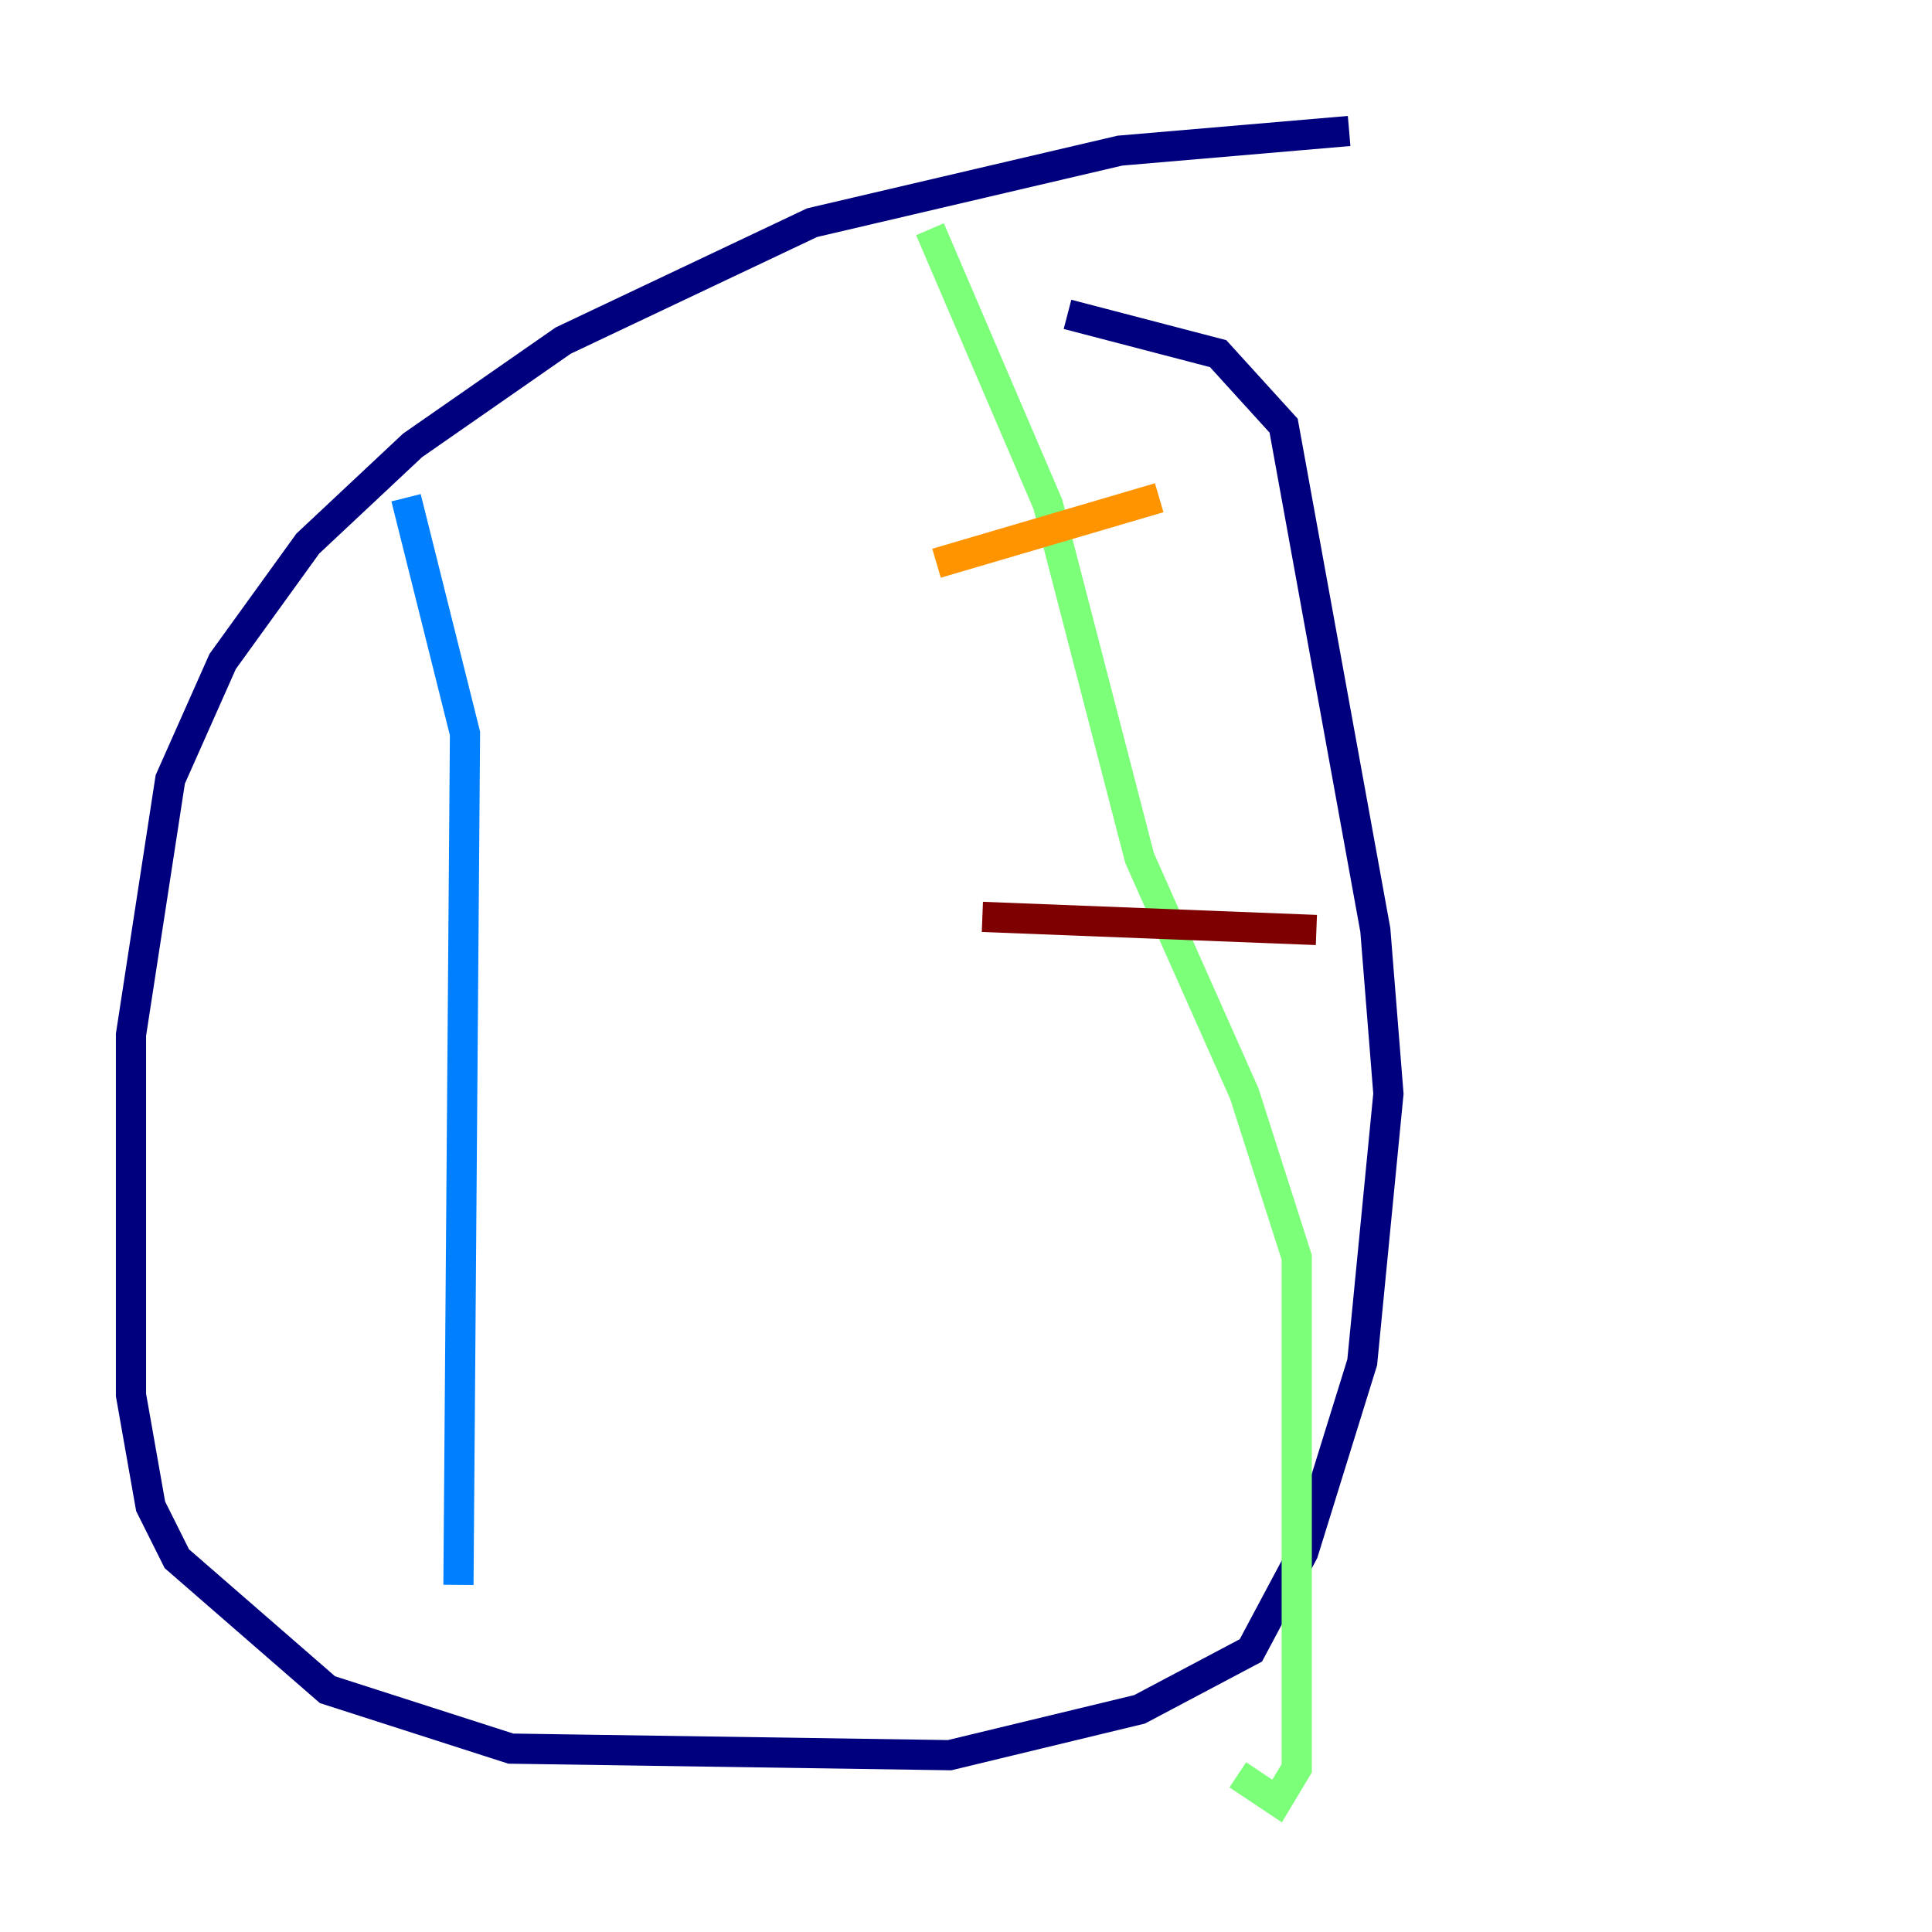 <?xml version="1.0" encoding="utf-8" ?>
<svg baseProfile="tiny" height="128" version="1.2" viewBox="0,0,128,128" width="128" xmlns="http://www.w3.org/2000/svg" xmlns:ev="http://www.w3.org/2001/xml-events" xmlns:xlink="http://www.w3.org/1999/xlink"><defs /><polyline fill="none" points="89.383,8.678 74.197,9.98 53.803,14.752 37.315,22.563 27.336,29.505 20.393,36.014 14.752,43.824 11.281,51.634 8.678,68.556 8.678,92.42 9.98,99.797 11.715,103.268 21.695,111.946 33.844,115.851 62.915,116.285 75.498,113.248 82.875,109.342 86.346,102.834 90.251,90.251 91.986,72.461 91.119,61.614 85.044,28.203 80.705,23.43 70.725,20.827" stroke="#00007f" stroke-width="2" /><polyline fill="none" points="26.902,32.976 30.807,48.597 30.373,105.003" stroke="#0080ff" stroke-width="2" /><polyline fill="none" points="61.614,15.186 69.424,33.41 75.498,56.841 82.441,72.461 85.912,83.308 85.912,117.153 84.61,119.322 82.007,117.586" stroke="#7cff79" stroke-width="2" /><polyline fill="none" points="62.047,37.315 76.8,32.976" stroke="#ff9400" stroke-width="2" /><polyline fill="none" points="65.085,60.746 87.214,61.614" stroke="#7f0000" stroke-width="2" /></svg>